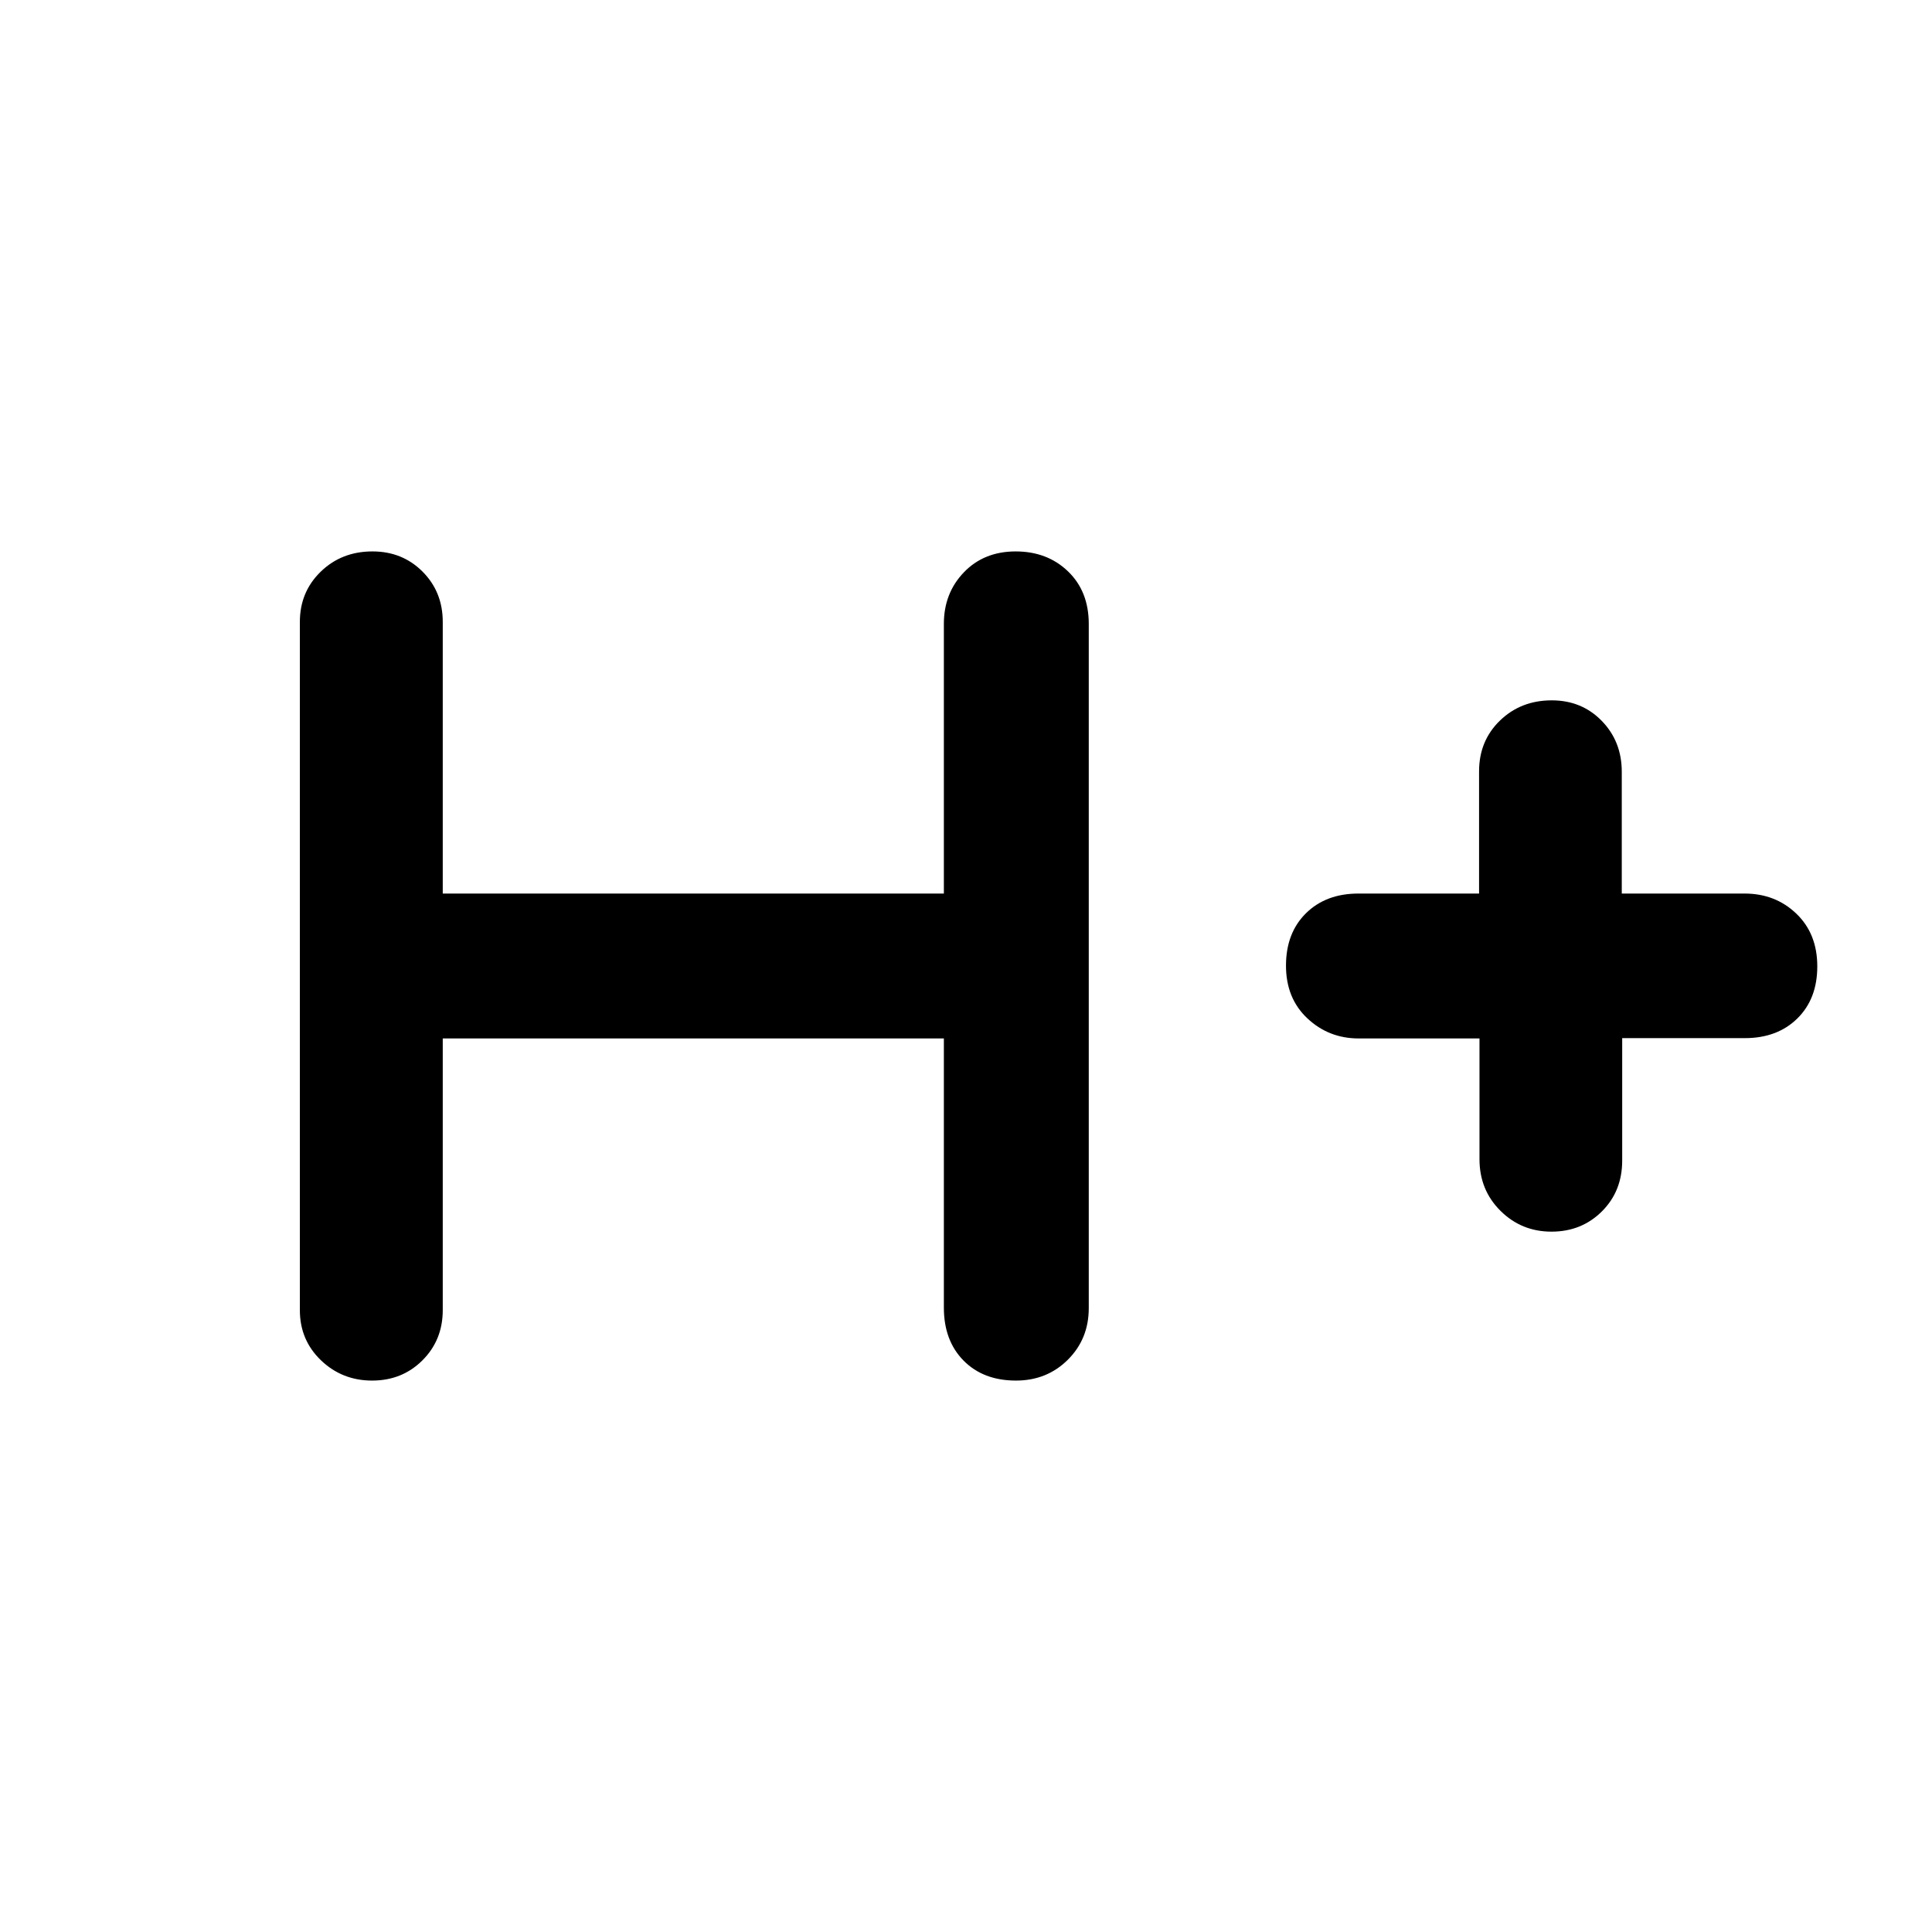 <svg xmlns="http://www.w3.org/2000/svg" width="48" height="48" viewBox="0 -960 960 960"><path d="M220-444v135q0 14.87-10.09 24.94-10.09 10.06-25 10.06t-25.41-10.06Q149-294.13 149-309v-342q0-14.88 10.37-24.94t25.7-10.06q14.91 0 24.92 10.06Q220-665.88 220-651v135h249v-134q0-15.3 9.98-25.65 9.97-10.35 25.7-10.35 15.72 0 26.02 9.92Q541-666.15 541-650v340q0 15.3-10.4 25.65Q520.2-274 504.82-274q-16.22 0-26.02-9.92-9.8-9.93-9.8-26.33V-444H220Zm515.15 0h-60.02q-14.88 0-25.5-9.98-10.63-9.97-10.63-26.2 0-16.22 9.92-26.02 9.93-9.8 26.08-9.8h59.94v-60.72q0-15.18 10.38-25.23T771.05-612q14.92 0 24.86 10.21 9.94 10.2 9.94 25.29v60.5h61q15.3 0 25.73 9.98 10.42 9.97 10.42 26.2 0 16.15-9.92 25.9-9.93 9.76-26.08 9.76h-60.94v60.83q0 15.23-10.1 25.28T770.93-348q-14.93 0-25.35-10.35-10.43-10.35-10.43-25.65v-60Z"/></svg>